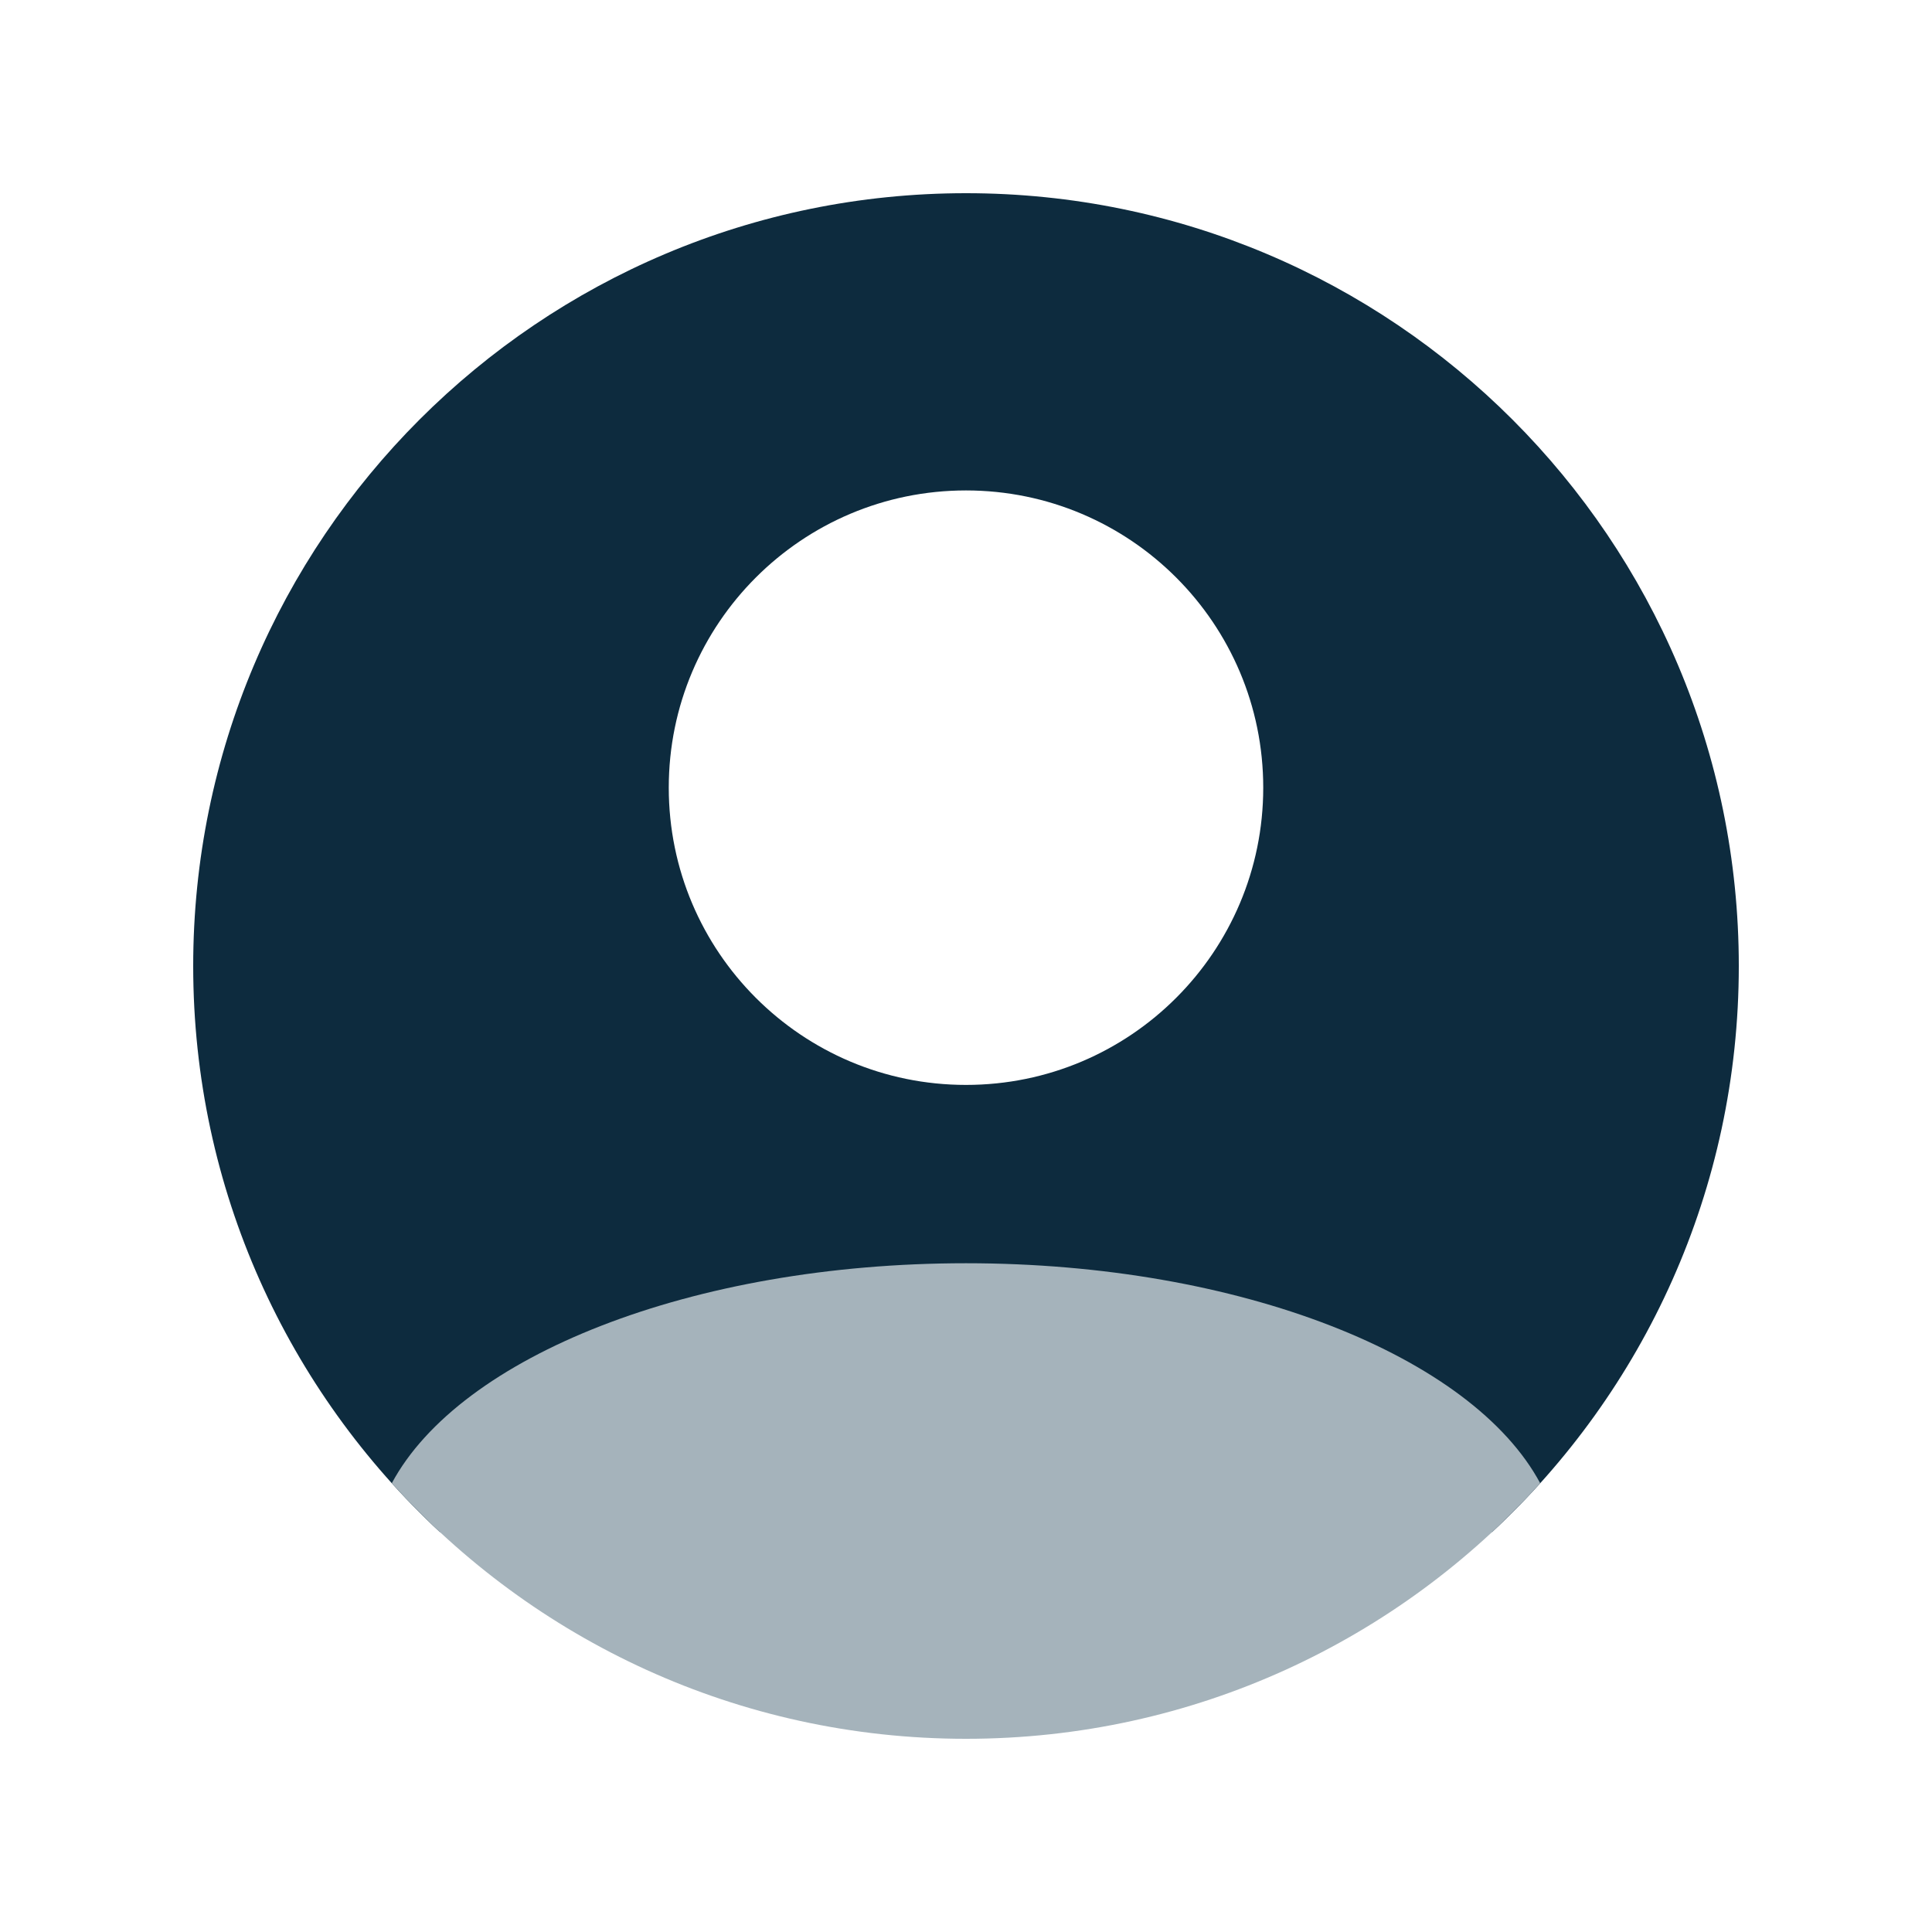 <?xml version="1.0" encoding="UTF-8" standalone="no"?>
<svg width="20px" height="20px" viewBox="0 0 20 20" version="1.1" xmlns="http://www.w3.org/2000/svg" xmlns:xlink="http://www.w3.org/1999/xlink">
    <!-- Generator: Sketch 40 (33762) - http://www.bohemiancoding.com/sketch -->
    <title>icon-account</title>
    <desc>Created with Sketch.</desc>
    <defs>
        <path d="M15.944,15.354 C14.48,16.979 12.359,18 10,18 C7.641,18 5.52,16.979 4.056,15.354 C4.76,14.043 7.154,13.077 10,13.077 C12.846,13.077 15.24,14.043 15.944,15.354 L15.944,15.354 Z" id="path-1"></path>
    </defs>
    <g id="icons" stroke="none" stroke-width="1" fill="none" fill-rule="evenodd">
        <g id="icon-account">
            <path d="M15.445,15.861 C17.017,14.401 18,12.315 18,10 C18,5.582 14.418,2 10,2 C5.582,2 2,5.582 2,10 C2,12.315 2.983,14.401 4.555,15.861 C5.587,14.885 7.638,14.22 10,14.22 C12.362,14.22 14.413,14.885 15.445,15.861 L15.445,15.861 Z M10,11.231 C11.699,11.231 13.077,9.853 13.077,8.154 C13.077,6.455 11.699,5.077 10,5.077 C8.301,5.077 6.923,6.455 6.923,8.154 C6.923,9.853 8.301,11.231 10,11.231 L10,11.231 Z" id="Oval-9" fill="#0D2B3E"></path>
            <mask id="mask-2" fill="white">
                <use xlink:href="#path-1"></use>
            </mask>
            <use id="Oval-9-Copy" fill="#A5B3BB" xlink:href="#path-1"></use>
        </g>
    </g>
</svg>